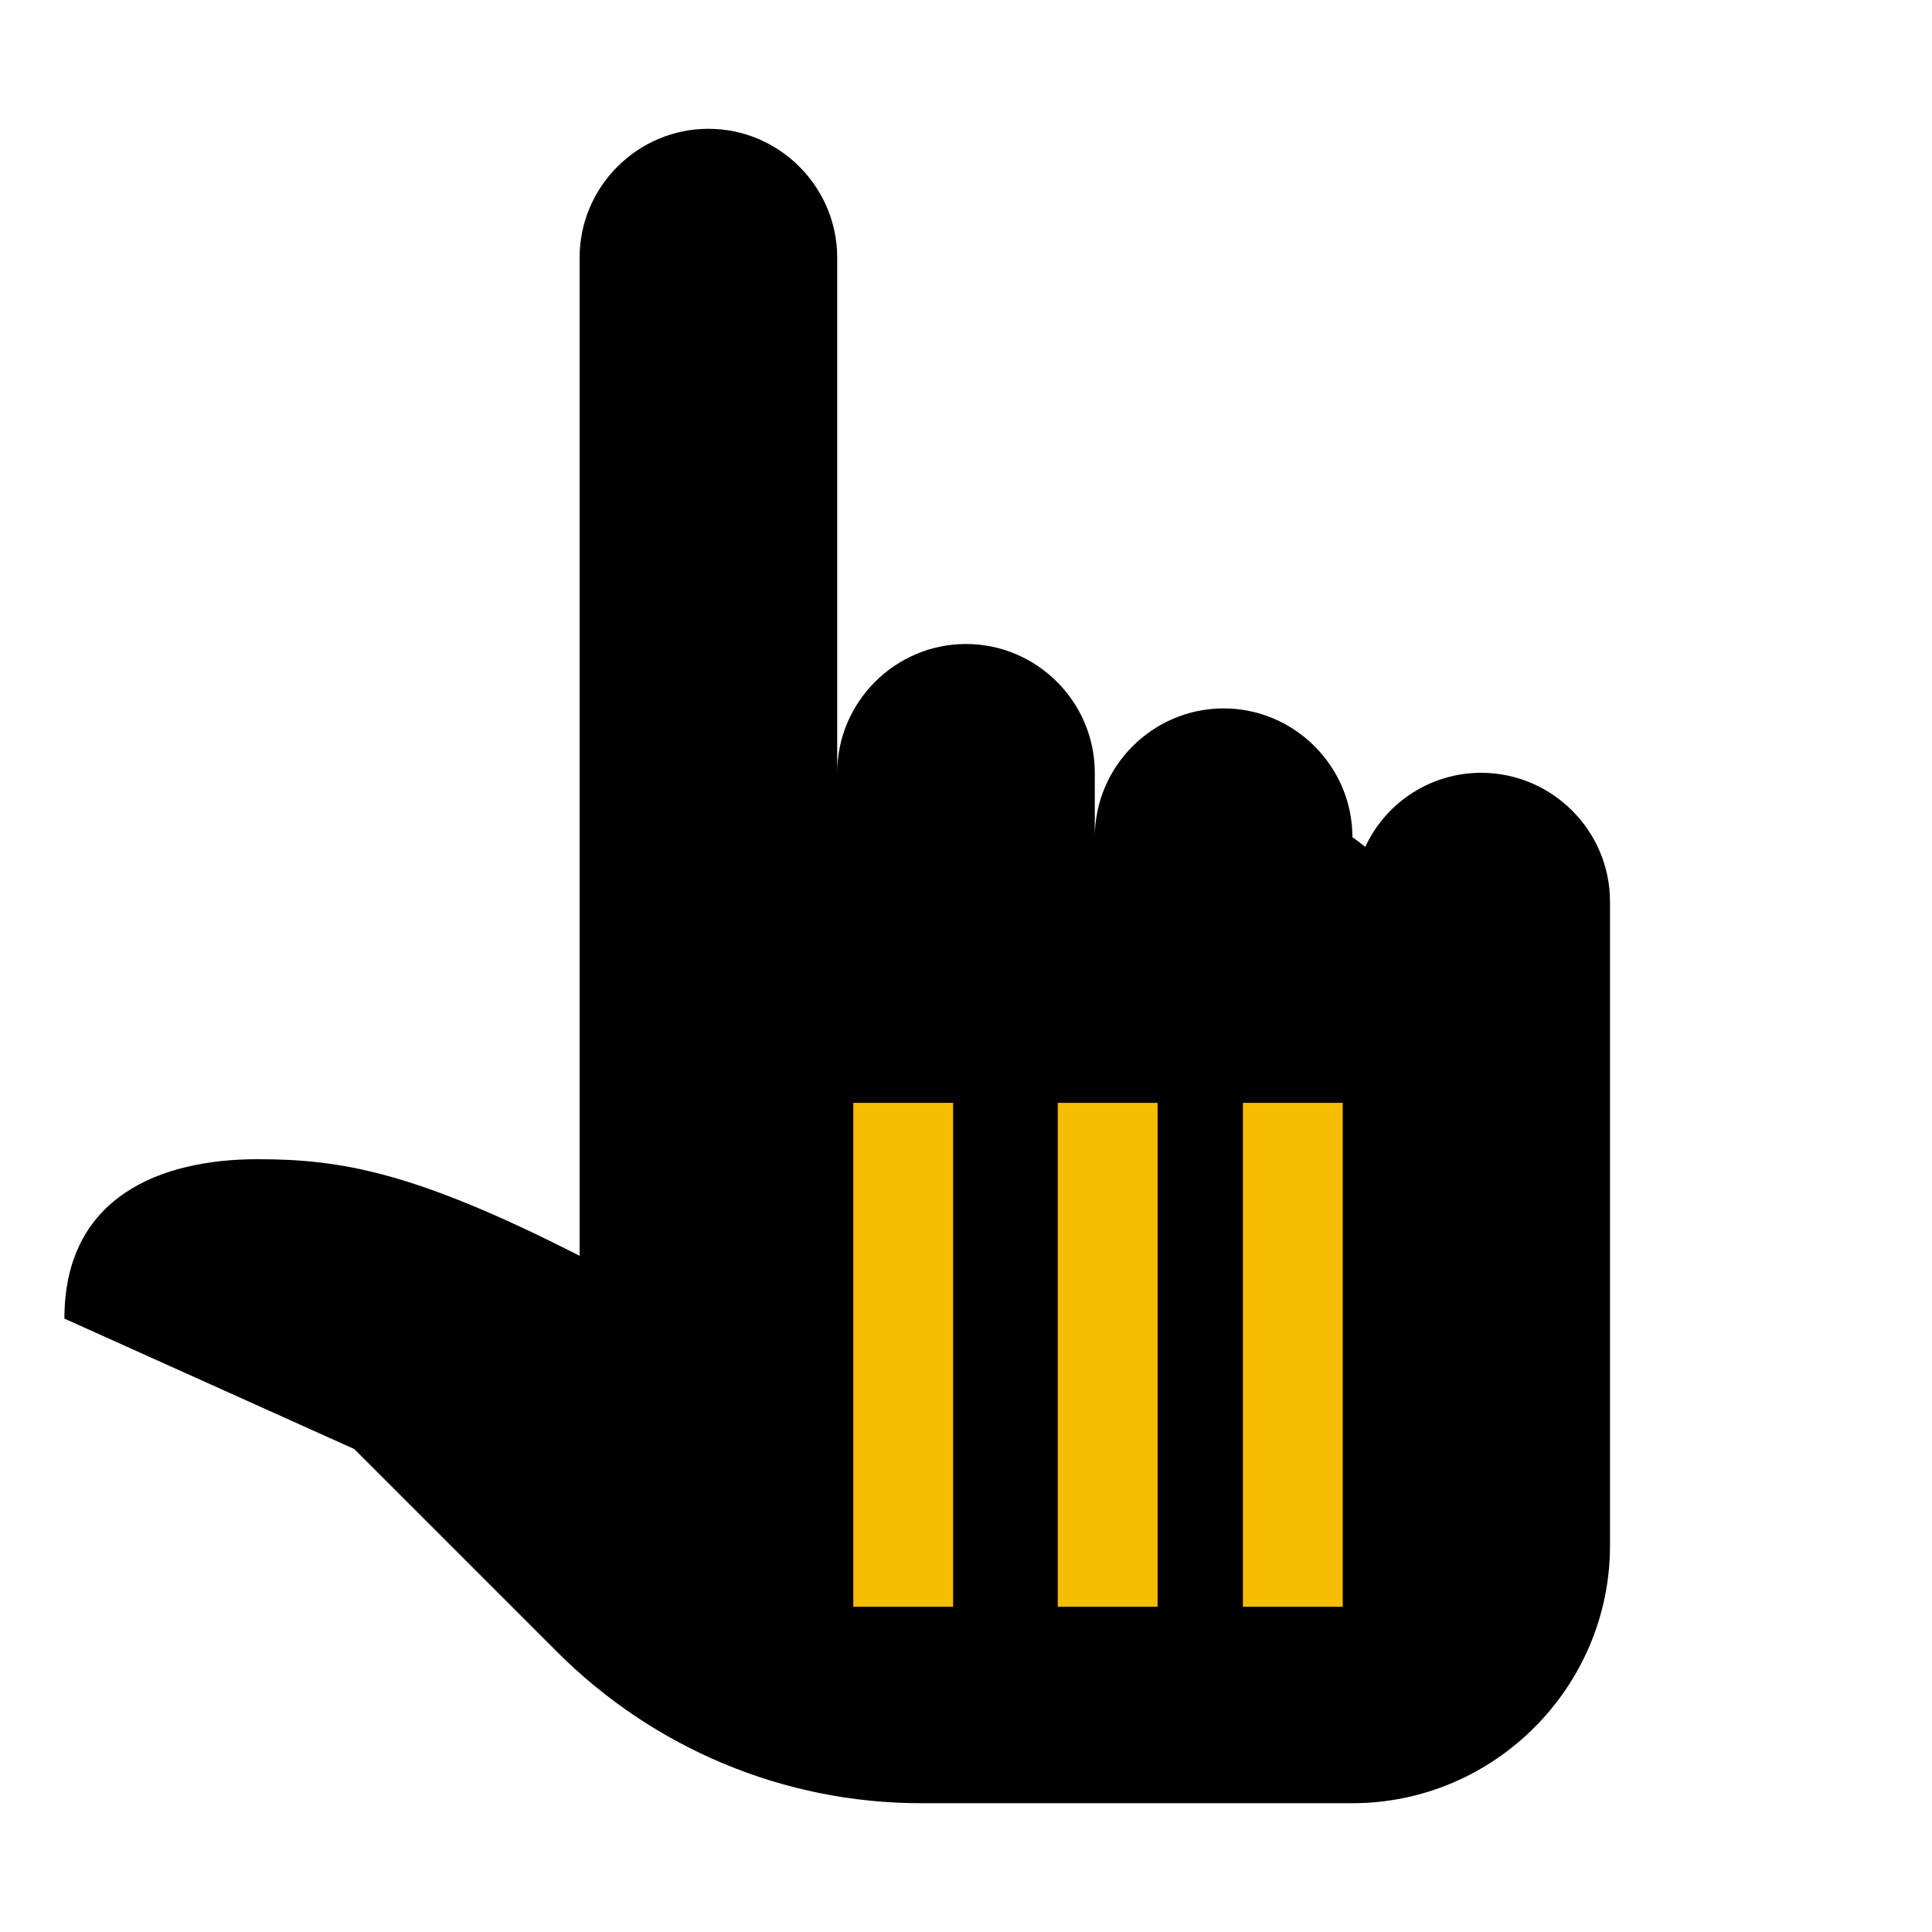 <?xml version="1.0" encoding="utf-8"?>
<!-- Generator: Adobe Illustrator 24.1.1, SVG Export Plug-In . SVG Version: 6.00 Build 0)  -->
<svg version="1.1" id="Layer_1" xmlns="http://www.w3.org/2000/svg" xmlns:xlink="http://www.w3.org/1999/xlink" x="0px" y="0px"
	 viewBox="0 0 120 120" style="enable-background:new 0 0 120 120;" xml:space="preserve">
<style type="text/css">
	.st0{fill:#F7BD02;}
</style>
<path d="M44,8c-4.4,0-8,3.6-8,8v32v4v26c-10.2-5.2-14.8-6-20-6c-6,0-12,2.3-12,9.9L22,90l12.6,12.6c6,6,14.1,9.4,22.6,9.4H84
	c8.8,0,16-7.2,16-16V56c0-4.4-3.6-8-8-8c-3.1,0-5.9,1.8-7.2,4.6C84.3,52.2,84,52,84,52c0-4.4-3.6-8-8-8s-8,3.6-8,8v-4
	c0-4.4-3.6-8-8-8s-8,3.6-8,8V16C52,11.6,48.4,8,44,8z M4,81.9L4,81.9L4,81.9C4,82,4,82,4,81.9z"/>
<rect x="53" y="68.5" class="st0" width="6.2" height="31.3"/>
<rect x="65.7" y="68.5" class="st0" width="6.2" height="31.3"/>
<rect x="77.2" y="68.5" class="st0" width="6.2" height="31.3"/>
</svg>

